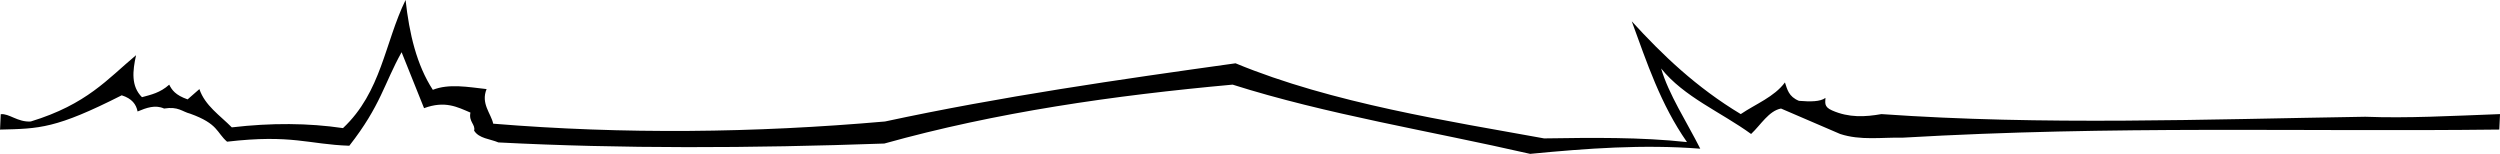 <?xml version="1.0" encoding="UTF-8" standalone="no"?>
<!-- Created with Inkscape (http://www.inkscape.org/) -->

<svg
   width="87.642mm"
   height="5.396mm"
   viewBox="0 0 87.642 5.396"
   version="1.1"
   id="svg5"
   inkscape:version="1.1.2 (b8e25be833, 2022-02-05)"
   sodipodi:docname="separator.svg"
   xmlns:inkscape="http://www.inkscape.org/namespaces/inkscape"
   xmlns:sodipodi="http://sodipodi.sourceforge.net/DTD/sodipodi-0.dtd"
   xmlns="http://www.w3.org/2000/svg"
   xmlns:svg="http://www.w3.org/2000/svg">
  <sodipodi:namedview
     id="namedview7"
     pagecolor="#ffffff"
     bordercolor="#999999"
     borderopacity="1"
     inkscape:pageshadow="0"
     inkscape:pageopacity="0"
     inkscape:pagecheckerboard="0"
     inkscape:document-units="mm"
     showgrid="false"
     inkscape:zoom="1"
     inkscape:cx="131.5"
     inkscape:cy="89"
     inkscape:window-width="1920"
     inkscape:window-height="1017"
     inkscape:window-x="-8"
     inkscape:window-y="-8"
     inkscape:window-maximized="1"
     inkscape:current-layer="layer2" />
  <defs
     id="defs2" />
  <g
     inkscape:groupmode="layer"
     id="layer2"
     inkscape:label="Слой 2"
     transform="translate(-98.725,-67.938)">
    <path
       style="display:inline;fill:#000000;fill-opacity:1;stroke:none;stroke-width:0.265px;stroke-linecap:butt;stroke-linejoin:miter;stroke-opacity:1"
       d="m 98.751,71.942 c 0.29,-0.036 0.593,0.285 1.052,0.255 1.971,-0.602 2.696,-1.494 3.692,-2.324 -0.123,0.554 -0.18,1.087 0.207,1.472 0.318,-0.087 0.637,-0.153 0.955,-0.439 0.093,0.184 0.214,0.366 0.645,0.516 l 0.413,-0.361 c 0.195,0.579 0.721,0.921 1.136,1.342 1.385,-0.162 2.684,-0.153 3.898,0.026 1.349,-1.266 1.463,-2.995 2.194,-4.492 0.13,1.186 0.389,2.279 0.955,3.15 0.568,-0.224 1.234,-0.098 1.885,-0.026 -0.21,0.508 0.157,0.856 0.232,1.213 4.578,0.376 9.156,0.325 13.735,-0.077 4.074,-0.876 8.181,-1.467 12.289,-2.04 3.383,1.403 7.555,2.039 10.817,2.633 1.689,-0.025 3.378,-0.048 5.009,0.129 -0.928,-1.328 -1.406,-2.789 -1.936,-4.234 1.079,1.182 2.259,2.313 3.821,3.253 0.528,-0.358 1.172,-0.601 1.549,-1.11 0.082,0.242 0.128,0.497 0.491,0.645 0.396,0.033 0.75,0.033 0.929,-0.103 0.001,0.152 -0.069,0.31 0.232,0.439 0.591,0.262 1.163,0.229 1.73,0.129 5.691,0.4 11.315,0.182 16.962,0.093 1.478,0.057 3.005,-0.029 4.725,-0.093 l -0.026,0.542 c -6.954,0.083 -13.435,-0.148 -20.912,0.284 -0.734,-0.015 -1.482,0.105 -2.194,-0.129 l -2.074,-0.892 c -0.428,0.081 -0.708,0.572 -1.049,0.892 -1.052,-0.765 -2.358,-1.299 -3.154,-2.297 0.259,0.898 0.897,1.872 1.372,2.813 -2.003,-0.157 -3.985,-0.01 -5.964,0.181 -3.485,-0.799 -7.161,-1.389 -10.43,-2.427 -4.174,0.379 -8.278,0.967 -12.211,2.065 -4.688,0.166 -9.229,0.184 -13.528,-0.039 -0.294,-0.125 -0.68,-0.135 -0.852,-0.413 0.056,-0.218 -0.197,-0.308 -0.129,-0.633 -0.456,-0.194 -0.888,-0.427 -1.626,-0.155 l -0.787,-1.962 c -0.611,1.093 -0.727,1.867 -1.833,3.279 -1.429,-0.047 -2.01,-0.407 -4.286,-0.142 -0.373,-0.324 -0.305,-0.626 -1.291,-0.981 -0.288,-0.073 -0.415,-0.261 -0.917,-0.181 -0.31,-0.141 -0.62,-0.026 -0.929,0.103 -0.048,-0.25 -0.198,-0.454 -0.556,-0.567 -2.313,1.171 -2.879,1.169 -4.266,1.202 z"
       id="path2377-4"
       sodipodi:nodetypes="ccccccccccccccccccccccccccccccccccccccccccccccccc" />
  </g>
</svg>
